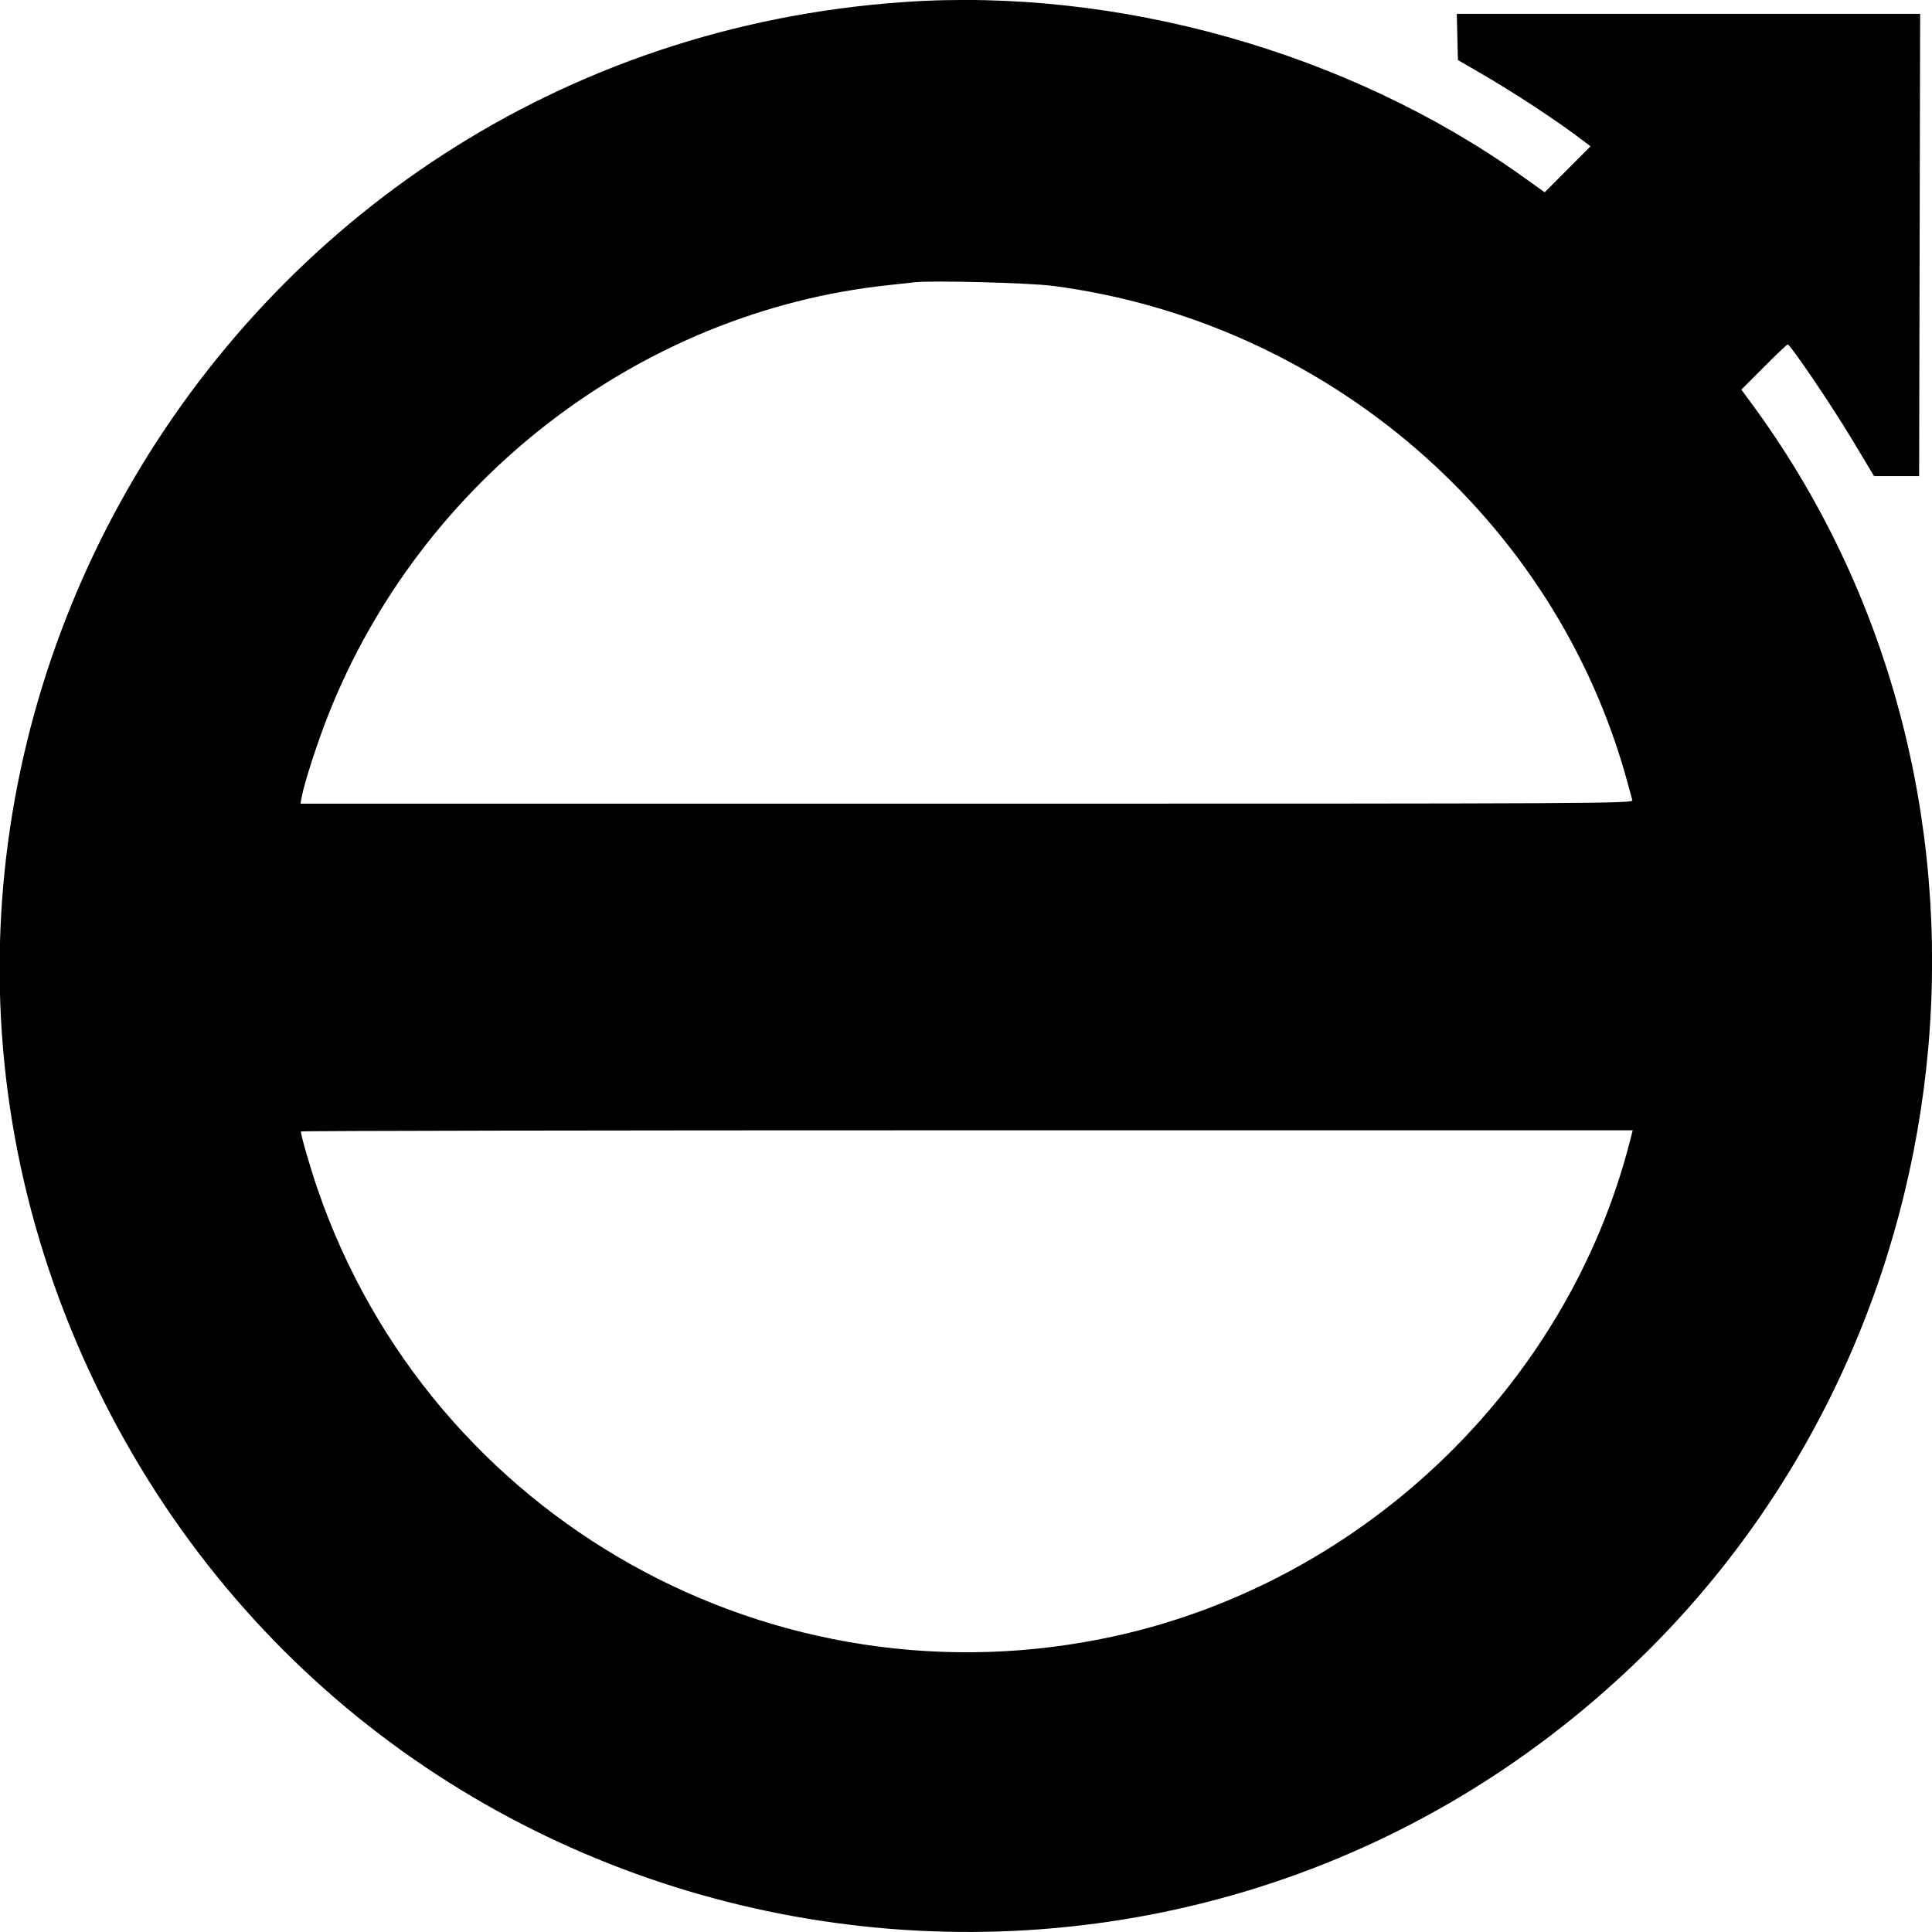 <svg id="svg" xmlns="http://www.w3.org/2000/svg"  width="400" height="400" viewBox="0, 0, 400,400"><g id="svgg"><path id="path0" d="M187.140 0.425 C 44.043 10.381,-42.935 162.554,21.531 290.169 C 82.449 410.761,243.007 437.467,339.821 343.110 C 410.302 274.419,420.198 161.590,362.594 83.471 L 360.530 80.672 365.197 75.992 C 367.764 73.418,369.979 71.311,370.120 71.311 C 370.672 71.311,379.109 83.767,383.434 90.966 L 387.999 98.566 392.667 98.566 L 397.336 98.566 397.440 50.717 L 397.544 2.869 349.579 2.869 L 301.613 2.869 301.729 7.653 L 301.844 12.437 305.803 14.723 C 313.541 19.190,322.263 24.922,328.119 29.386 L 329.303 30.289 324.561 35.049 L 319.818 39.809 315.135 36.470 C 279.126 10.805,231.346 -2.651,187.140 0.425 M218.033 59.191 C 274.742 66.643,322.008 107.413,336.867 161.694 C 337.358 163.490,337.853 165.282,337.965 165.676 C 338.160 166.358,331.404 166.393,200.187 166.393 L 62.204 166.393 62.478 164.935 C 63.024 162.023,65.697 153.764,67.909 148.156 C 87.145 99.380,132.434 64.562,183.811 59.049 C 186.066 58.807,188.555 58.535,189.344 58.444 C 192.960 58.028,213.188 58.555,218.033 59.191 M337.432 236.373 C 324.469 286.885,282.548 327.232,231.148 338.669 C 160.444 354.401,89.164 314.518,65.726 246.111 C 64.180 241.600,62.295 235.086,62.295 234.255 C 62.295 234.124,124.337 234.016,200.166 234.016 L 338.037 234.016 337.432 236.373 " stroke="none" fill-rule="evenodd"></path></g></svg>